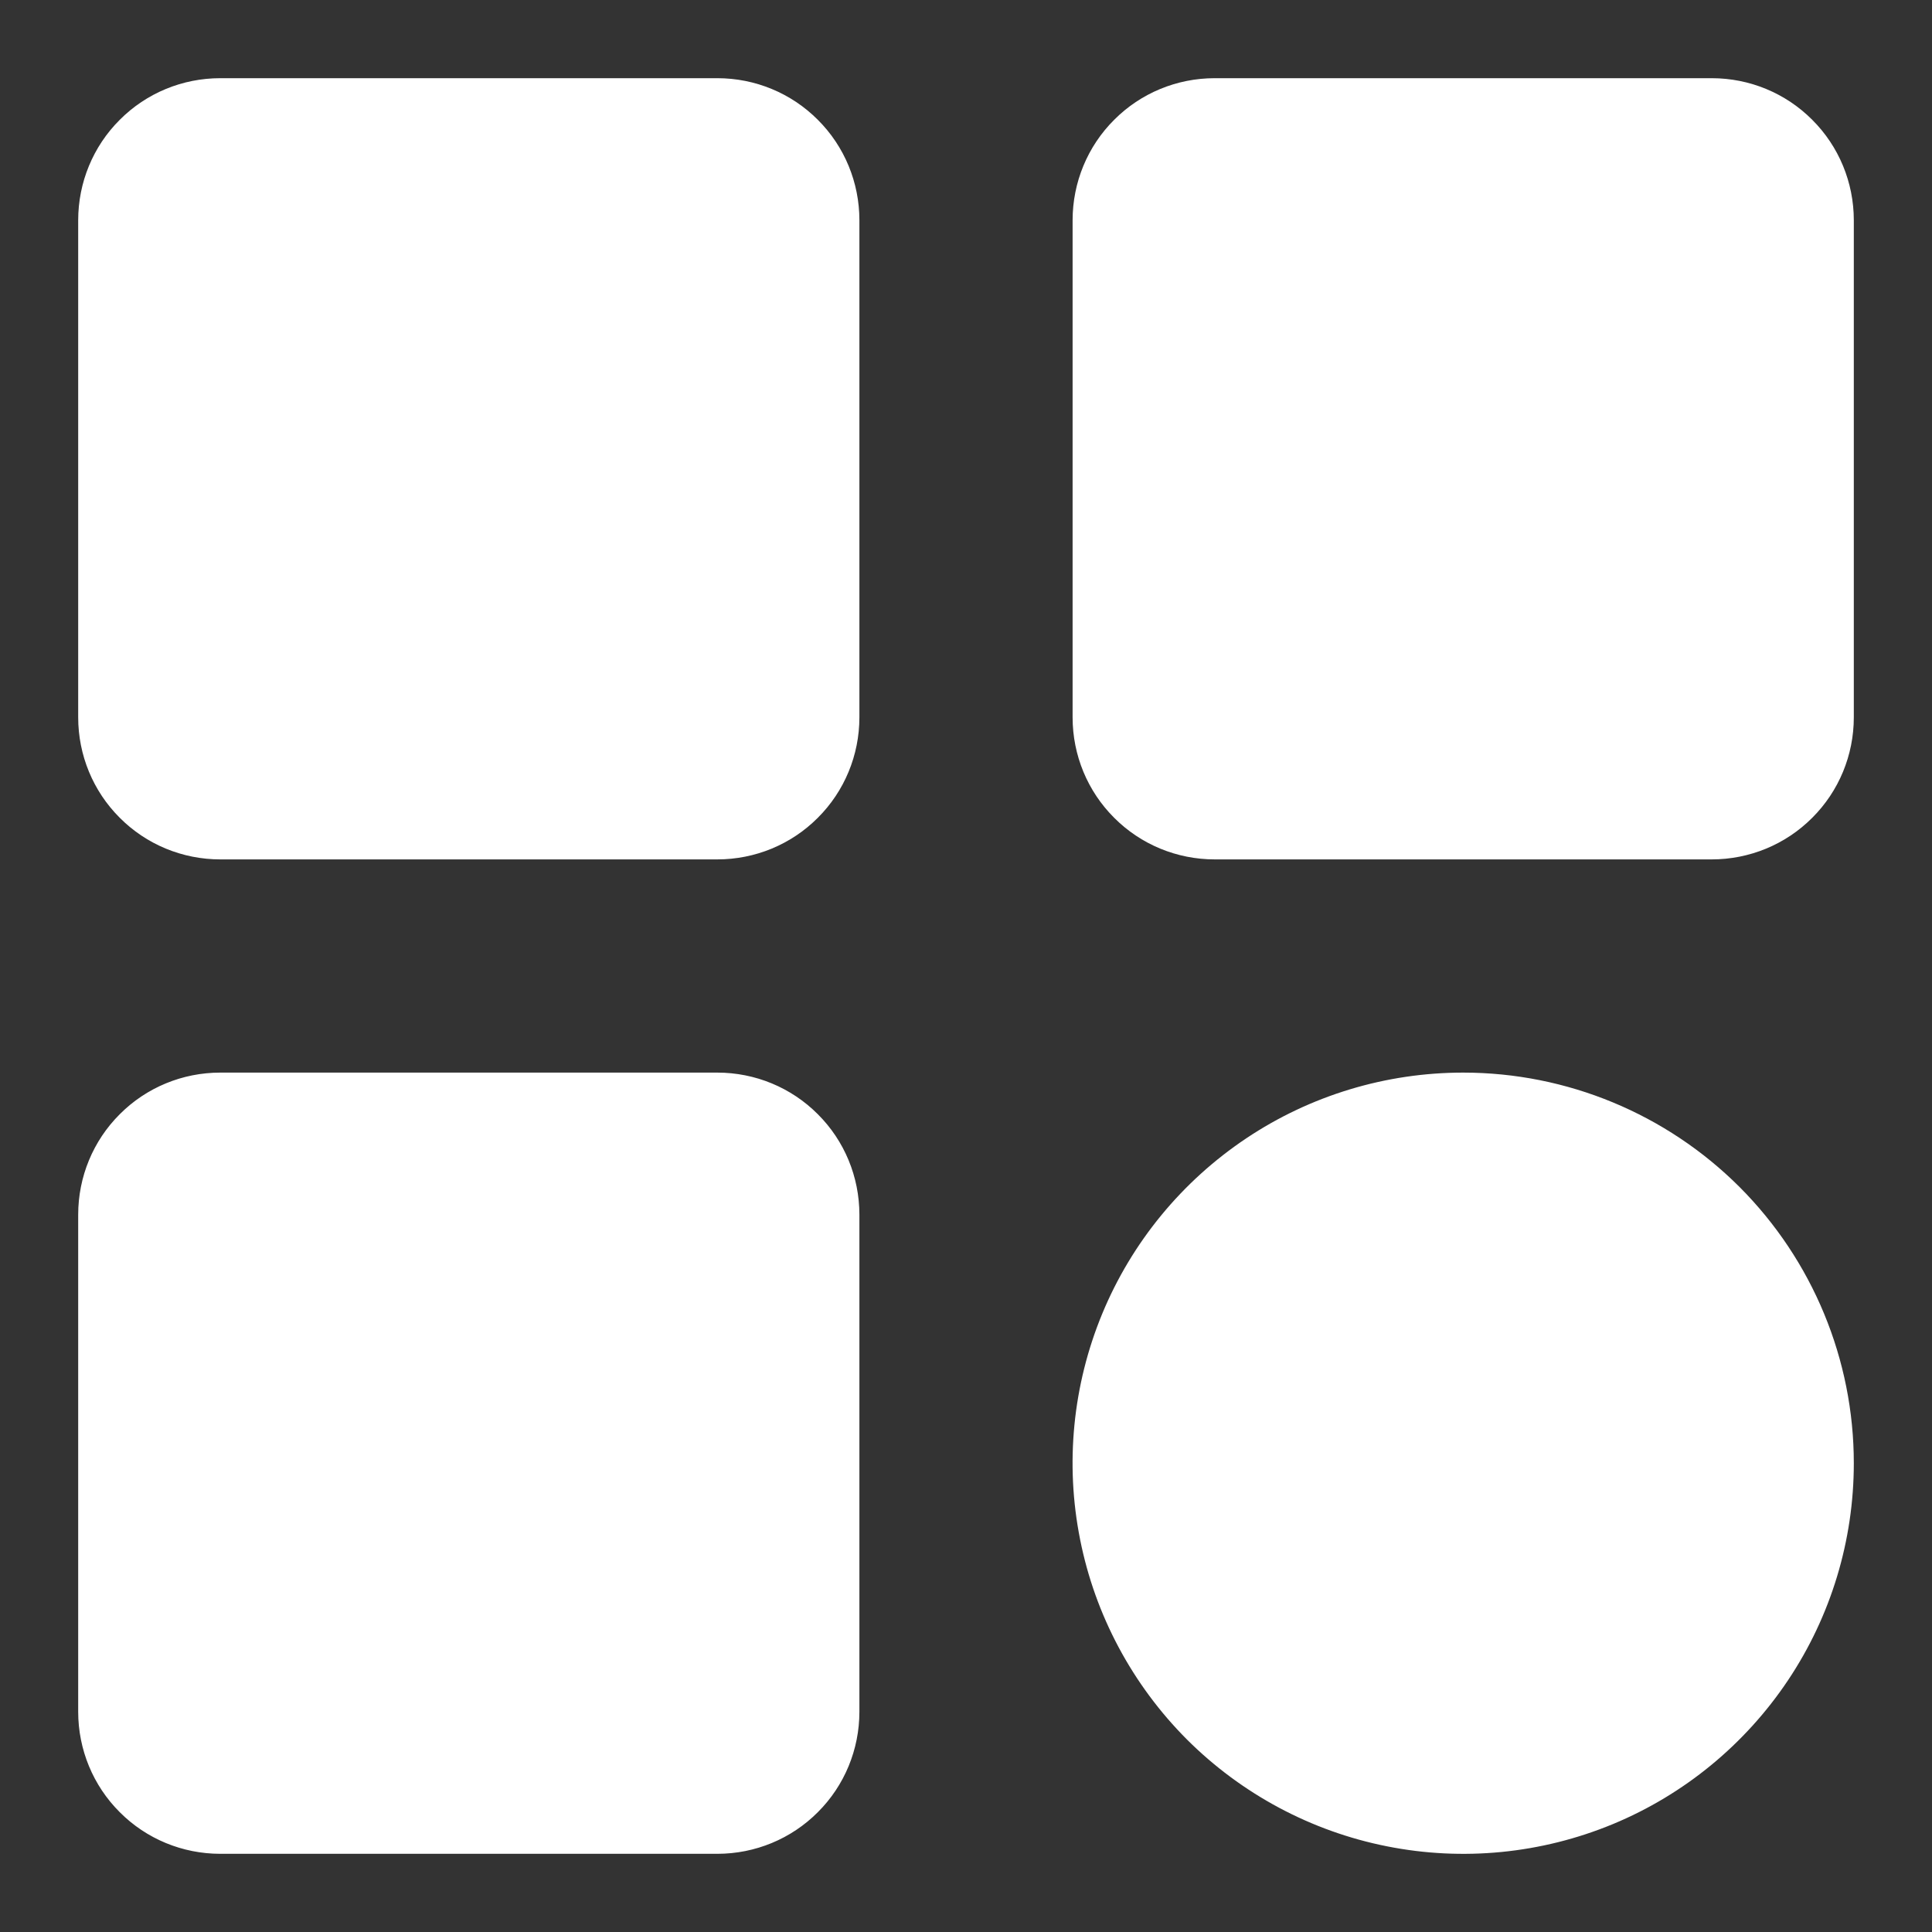 <svg width="17" height="17" viewBox="0 0 17 17" fill="none" xmlns="http://www.w3.org/2000/svg">
<rect x="0" y="0" width="17" height="17" fill="#333333" stroke="none"/>
<path d="M7.562 1.938V6.312C7.562 6.644 7.431 6.962 7.196 7.196C6.962 7.431 6.644 7.562 6.312 7.562H1.938C1.606 7.562 1.288 7.431 1.054 7.196C0.819 6.962 0.688 6.644 0.688 6.312V1.938C0.688 1.606 0.819 1.288 1.054 1.054C1.288 0.819 1.606 0.688 1.938 0.688H6.312C6.644 0.688 6.962 0.819 7.196 1.054C7.431 1.288 7.562 1.606 7.562 1.938ZM15.062 0.688H10.688C10.356 0.688 10.038 0.819 9.804 1.054C9.569 1.288 9.438 1.606 9.438 1.938V6.312C9.438 6.644 9.569 6.962 9.804 7.196C10.038 7.431 10.356 7.562 10.688 7.562H15.062C15.394 7.562 15.712 7.431 15.946 7.196C16.181 6.962 16.312 6.644 16.312 6.312V1.938C16.312 1.606 16.181 1.288 15.946 1.054C15.712 0.819 15.394 0.688 15.062 0.688ZM6.312 9.438H1.938C1.606 9.438 1.288 9.569 1.054 9.804C0.819 10.038 0.688 10.356 0.688 10.688V15.062C0.688 15.394 0.819 15.712 1.054 15.946C1.288 16.181 1.606 16.312 1.938 16.312H6.312C6.644 16.312 6.962 16.181 7.196 15.946C7.431 15.712 7.562 15.394 7.562 15.062V10.688C7.562 10.356 7.431 10.038 7.196 9.804C6.962 9.569 6.644 9.438 6.312 9.438ZM12.875 9.438C12.195 9.438 11.53 9.639 10.965 10.017C10.4 10.395 9.959 10.931 9.699 11.559C9.439 12.188 9.371 12.879 9.504 13.546C9.636 14.212 9.964 14.825 10.444 15.306C10.925 15.786 11.538 16.114 12.204 16.246C12.871 16.379 13.562 16.311 14.191 16.051C14.819 15.791 15.355 15.35 15.733 14.785C16.111 14.22 16.312 13.555 16.312 12.875C16.312 11.963 15.95 11.089 15.306 10.444C14.661 9.8 13.787 9.438 12.875 9.438Z" fill="white"/>
</svg>
